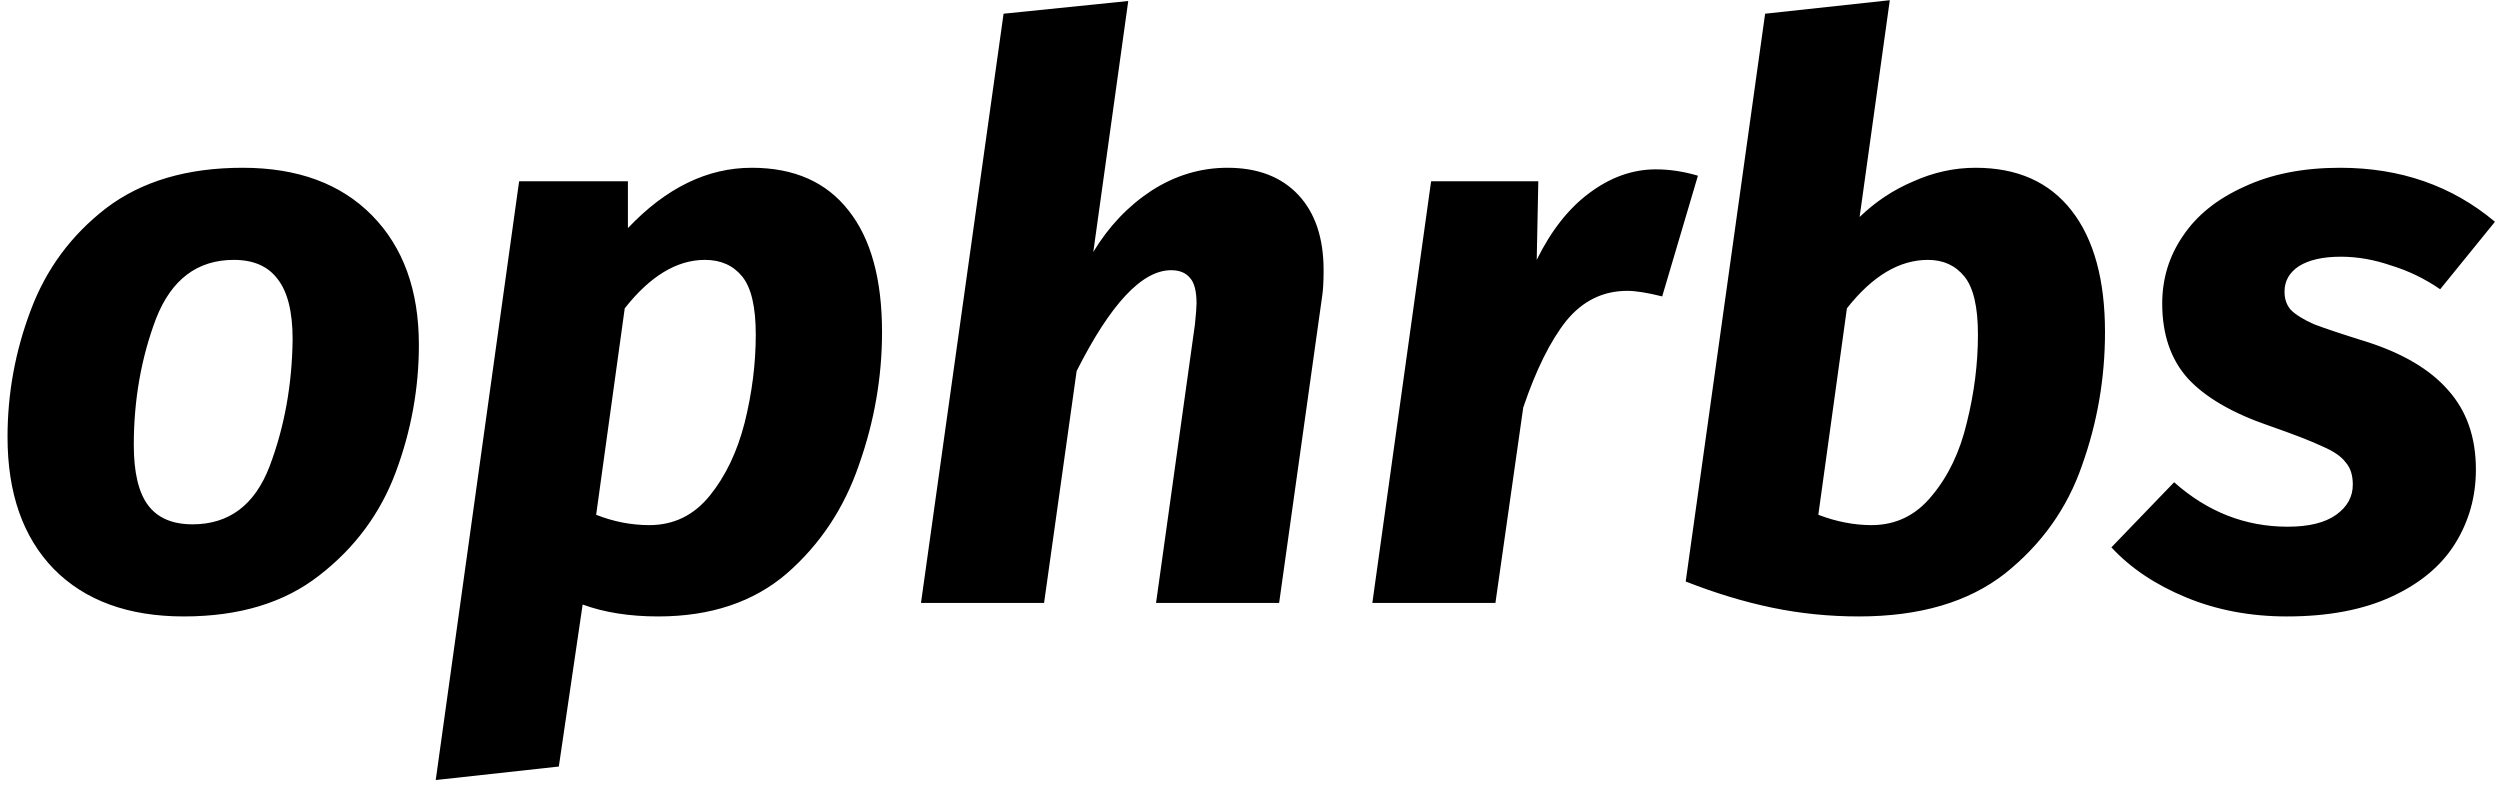 <svg width="170" height="54" viewBox="0 0 170 54" fill="none" xmlns="http://www.w3.org/2000/svg">
<path d="M12.5 41.918C8.72 41.918 5.768 40.838 3.644 38.678C1.556 36.518 0.512 33.53 0.512 29.714C0.512 26.762 1.034 23.9 2.078 21.128C3.122 18.32 4.832 15.998 7.208 14.162C9.62 12.326 12.716 11.408 16.496 11.408C20.24 11.408 23.174 12.488 25.298 14.648C27.422 16.808 28.484 19.742 28.484 23.45C28.484 26.402 27.962 29.282 26.918 32.09C25.874 34.898 24.146 37.238 21.734 39.11C19.358 40.982 16.28 41.918 12.5 41.918ZM13.094 35.654C15.578 35.654 17.324 34.34 18.332 31.712C19.34 29.048 19.862 26.168 19.898 23.072C19.898 21.2 19.556 19.832 18.872 18.968C18.224 18.104 17.234 17.672 15.902 17.672C13.418 17.672 11.654 19.004 10.61 21.668C9.602 24.332 9.098 27.194 9.098 30.254C9.098 32.126 9.422 33.494 10.07 34.358C10.718 35.222 11.726 35.654 13.094 35.654ZM35.3 12.326H42.698V15.512C45.29 12.776 48.098 11.408 51.122 11.408C54.002 11.408 56.198 12.38 57.71 14.324C59.222 16.232 59.978 18.986 59.978 22.586C59.978 25.646 59.456 28.652 58.412 31.604C57.404 34.556 55.766 37.022 53.498 39.002C51.23 40.946 48.314 41.918 44.75 41.918C42.806 41.918 41.096 41.648 39.62 41.108L38 52.124L29.63 53.042L35.3 12.326ZM44.156 35.708C45.812 35.708 47.18 35.042 48.26 33.71C49.34 32.378 50.132 30.722 50.636 28.742C51.14 26.726 51.392 24.728 51.392 22.748C51.392 20.876 51.086 19.562 50.474 18.806C49.862 18.05 49.016 17.672 47.936 17.672C46.028 17.672 44.21 18.77 42.482 20.966L40.538 35.006C41.726 35.474 42.932 35.708 44.156 35.708ZM83.471 11.408C85.523 11.408 87.125 12.02 88.277 13.244C89.429 14.468 90.005 16.178 90.005 18.374C90.005 19.166 89.969 19.778 89.897 20.21L86.981 41H78.611L81.257 22.046C81.329 21.326 81.365 20.858 81.365 20.642C81.365 19.814 81.221 19.238 80.933 18.914C80.645 18.554 80.213 18.374 79.637 18.374C77.657 18.374 75.515 20.66 73.211 25.232L70.997 41H62.627L68.243 0.932L76.721 0.068L74.345 17.132C75.389 15.404 76.703 14.018 78.287 12.974C79.907 11.93 81.635 11.408 83.471 11.408ZM112.597 11.516C113.533 11.516 114.487 11.66 115.459 11.948L113.029 20.156C112.021 19.904 111.229 19.778 110.653 19.778C108.997 19.778 107.611 20.462 106.495 21.83C105.415 23.198 104.443 25.16 103.579 27.716L101.689 41H93.319L97.315 12.326H104.605L104.497 17.672C105.469 15.692 106.657 14.18 108.061 13.136C109.501 12.056 111.013 11.516 112.597 11.516ZM134.338 11.408C137.182 11.408 139.36 12.38 140.872 14.324C142.384 16.268 143.14 19.022 143.14 22.586C143.14 25.718 142.618 28.742 141.574 31.658C140.566 34.574 138.82 37.022 136.336 39.002C133.852 40.946 130.54 41.918 126.4 41.918C124.384 41.918 122.422 41.72 120.514 41.324C118.606 40.928 116.644 40.334 114.628 39.542L120.028 0.932L128.506 0.014L126.454 14.756C127.534 13.712 128.758 12.902 130.126 12.326C131.494 11.714 132.898 11.408 134.338 11.408ZM131.098 17.672C129.154 17.672 127.318 18.77 125.59 20.966L123.646 35.006C124.87 35.474 126.076 35.708 127.264 35.708C128.92 35.708 130.288 35.042 131.368 33.71C132.484 32.378 133.276 30.722 133.744 28.742C134.248 26.726 134.5 24.728 134.5 22.748C134.5 20.876 134.194 19.562 133.582 18.806C132.97 18.05 132.142 17.672 131.098 17.672ZM159.127 11.408C163.231 11.408 166.741 12.632 169.657 15.08L165.931 19.67C164.887 18.95 163.771 18.41 162.583 18.05C161.431 17.654 160.297 17.456 159.181 17.456C157.957 17.456 157.003 17.672 156.319 18.104C155.671 18.536 155.347 19.112 155.347 19.832C155.347 20.336 155.491 20.75 155.779 21.074C156.103 21.398 156.625 21.722 157.345 22.046C158.101 22.334 159.289 22.73 160.909 23.234C163.393 24.026 165.247 25.124 166.471 26.528C167.731 27.932 168.361 29.732 168.361 31.928C168.361 33.764 167.893 35.438 166.957 36.95C166.021 38.462 164.581 39.668 162.637 40.568C160.693 41.468 158.317 41.918 155.509 41.918C153.025 41.918 150.739 41.486 148.651 40.622C146.563 39.758 144.871 38.624 143.575 37.22L147.841 32.792C150.109 34.808 152.683 35.816 155.563 35.816C157.003 35.816 158.101 35.546 158.857 35.006C159.613 34.466 159.991 33.782 159.991 32.954C159.991 32.306 159.829 31.802 159.505 31.442C159.217 31.046 158.695 30.686 157.939 30.362C157.183 30.002 155.977 29.534 154.321 28.958C151.801 28.094 149.947 27.014 148.759 25.718C147.607 24.422 147.031 22.73 147.031 20.642C147.031 18.95 147.499 17.42 148.435 16.052C149.371 14.648 150.757 13.532 152.593 12.704C154.429 11.84 156.607 11.408 159.127 11.408Z" fill="black"/>
</svg>
